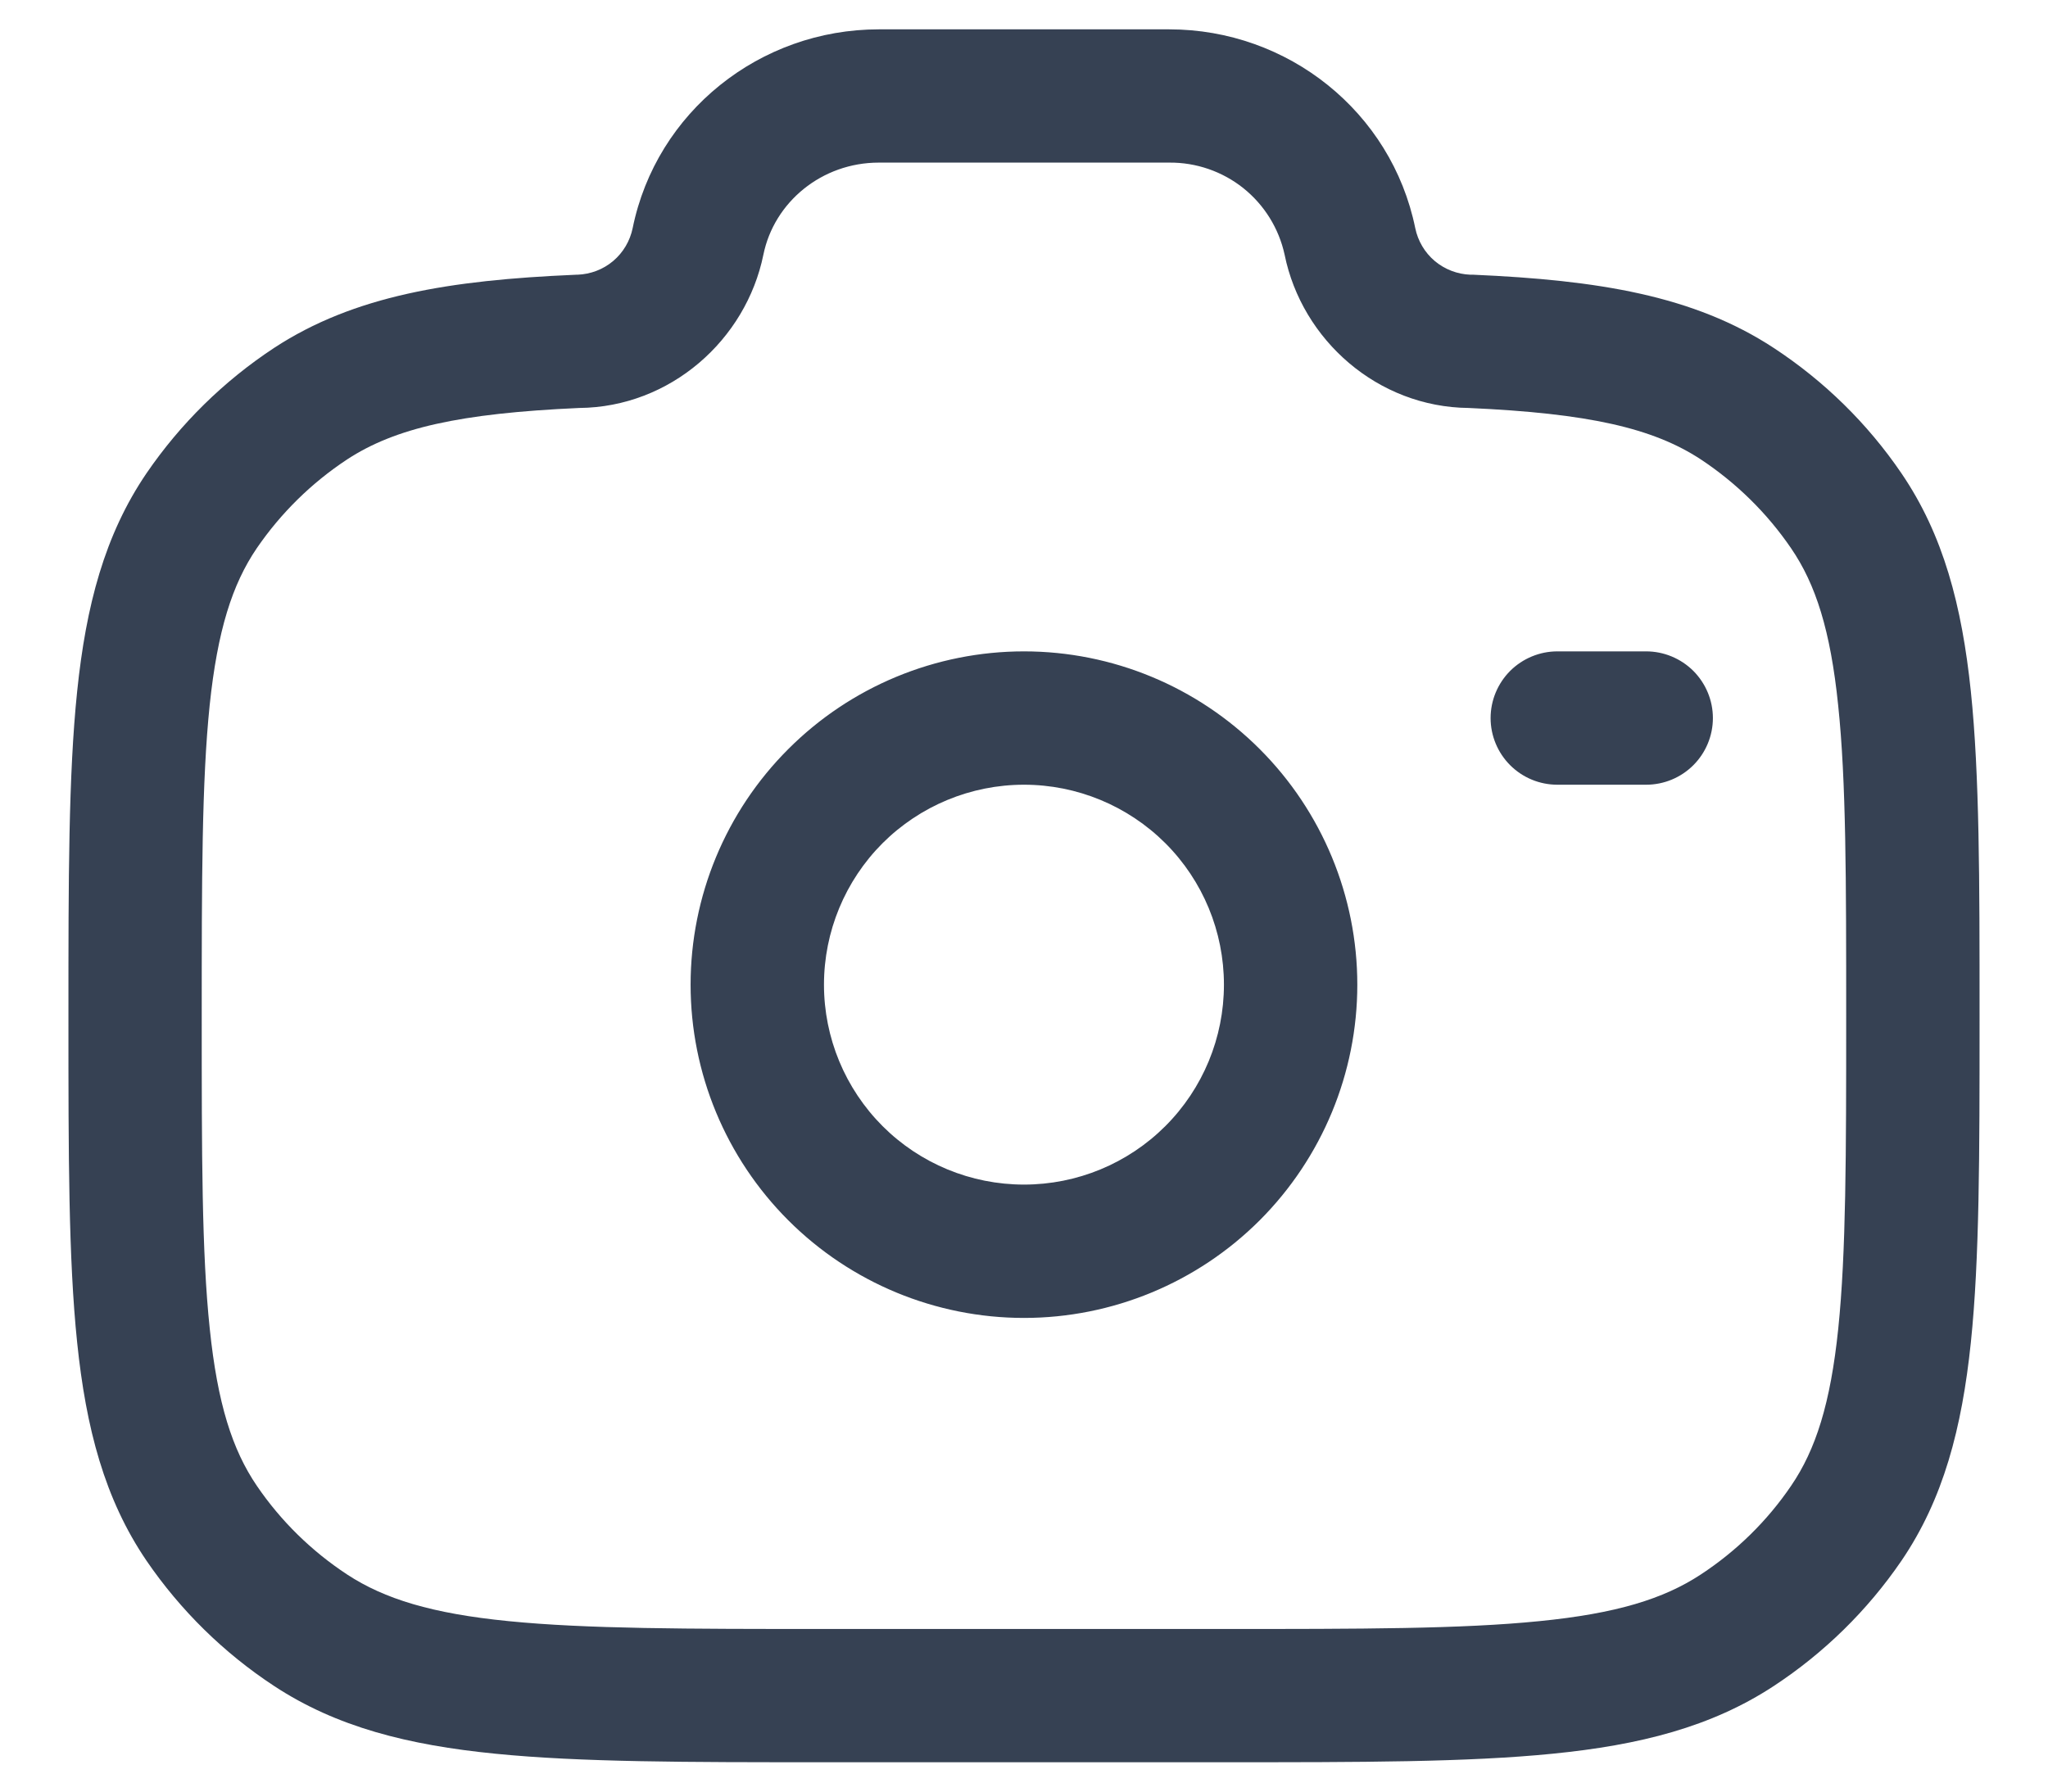 <svg width="24" height="21" viewBox="0 0 24 21" fill="none" xmlns="http://www.w3.org/2000/svg">
<path fill-rule="evenodd" clip-rule="evenodd" d="M7.414 2.674C7.692 1.309 8.907 0.344 10.298 0.344H13.702C15.092 0.344 16.306 1.309 16.585 2.674C16.616 2.824 16.696 2.96 16.813 3.059C16.931 3.158 17.078 3.214 17.231 3.22H17.265C18.727 3.284 19.85 3.464 20.787 4.079C21.378 4.467 21.886 4.965 22.282 5.547C22.775 6.27 22.991 7.101 23.096 8.105C23.198 9.088 23.198 10.318 23.198 11.876V11.965C23.198 13.523 23.198 14.754 23.096 15.735C22.991 16.74 22.775 17.571 22.282 18.295C21.884 18.877 21.376 19.375 20.787 19.762C20.055 20.243 19.214 20.455 18.195 20.556C17.198 20.656 15.947 20.656 14.357 20.656H9.642C8.053 20.656 6.802 20.656 5.804 20.556C4.785 20.455 3.944 20.244 3.212 19.762C2.623 19.375 2.115 18.876 1.717 18.294C1.225 17.571 1.008 16.74 0.904 15.735C0.802 14.754 0.802 13.523 0.802 11.965V11.876C0.802 10.318 0.802 9.088 0.904 8.105C1.008 7.101 1.225 6.27 1.717 5.547C2.115 4.965 2.623 4.466 3.212 4.078C4.15 3.464 5.273 3.284 6.734 3.221L6.752 3.22H6.768C6.922 3.214 7.069 3.158 7.186 3.059C7.303 2.96 7.383 2.824 7.414 2.674ZM10.298 1.906C9.631 1.906 9.072 2.368 8.946 2.985C8.742 3.985 7.855 4.773 6.787 4.782C5.383 4.845 4.631 5.017 4.068 5.385C3.651 5.66 3.291 6.014 3.009 6.426C2.722 6.848 2.549 7.389 2.457 8.267C2.365 9.158 2.364 10.308 2.364 11.921C2.364 13.533 2.364 14.682 2.458 15.574C2.549 16.452 2.722 16.993 3.01 17.416C3.289 17.826 3.649 18.18 4.069 18.456C4.504 18.741 5.06 18.913 5.959 19.002C6.869 19.093 8.042 19.094 9.685 19.094H14.314C15.956 19.094 17.129 19.094 18.04 19.002C18.939 18.913 19.495 18.742 19.93 18.456C20.351 18.18 20.711 17.826 20.99 17.415C21.278 16.993 21.451 16.452 21.542 15.574C21.634 14.682 21.635 13.532 21.635 11.921C21.635 10.309 21.635 9.158 21.541 8.267C21.451 7.389 21.278 6.848 20.989 6.426C20.707 6.013 20.347 5.66 19.93 5.384C19.369 5.017 18.617 4.845 17.211 4.782C16.145 4.772 15.257 3.986 15.054 2.985C14.987 2.677 14.816 2.402 14.57 2.205C14.324 2.009 14.017 1.903 13.702 1.906H10.298ZM12 9.198C11.378 9.198 10.782 9.445 10.342 9.884C9.903 10.324 9.656 10.92 9.656 11.542C9.656 12.163 9.903 12.759 10.342 13.199C10.782 13.639 11.378 13.885 12 13.885C12.621 13.885 13.217 13.639 13.657 13.199C14.097 12.759 14.343 12.163 14.343 11.542C14.343 10.92 14.097 10.324 13.657 9.884C13.217 9.445 12.621 9.198 12 9.198ZM8.093 11.542C8.093 10.506 8.505 9.512 9.238 8.78C9.97 8.047 10.964 7.635 12 7.635C13.036 7.635 14.029 8.047 14.762 8.78C15.494 9.512 15.906 10.506 15.906 11.542C15.906 12.578 15.494 13.571 14.762 14.304C14.029 15.036 13.036 15.448 12 15.448C10.964 15.448 9.97 15.036 9.238 14.304C8.505 13.571 8.093 12.578 8.093 11.542ZM17.468 8.417C17.468 8.209 17.551 8.011 17.697 7.864C17.844 7.718 18.043 7.635 18.25 7.635H19.291C19.498 7.635 19.697 7.718 19.844 7.864C19.99 8.011 20.073 8.209 20.073 8.417C20.073 8.624 19.99 8.823 19.844 8.969C19.697 9.116 19.498 9.198 19.291 9.198H18.25C18.043 9.198 17.844 9.116 17.697 8.969C17.551 8.823 17.468 8.624 17.468 8.417Z" fill="#364153"/>
</svg>
